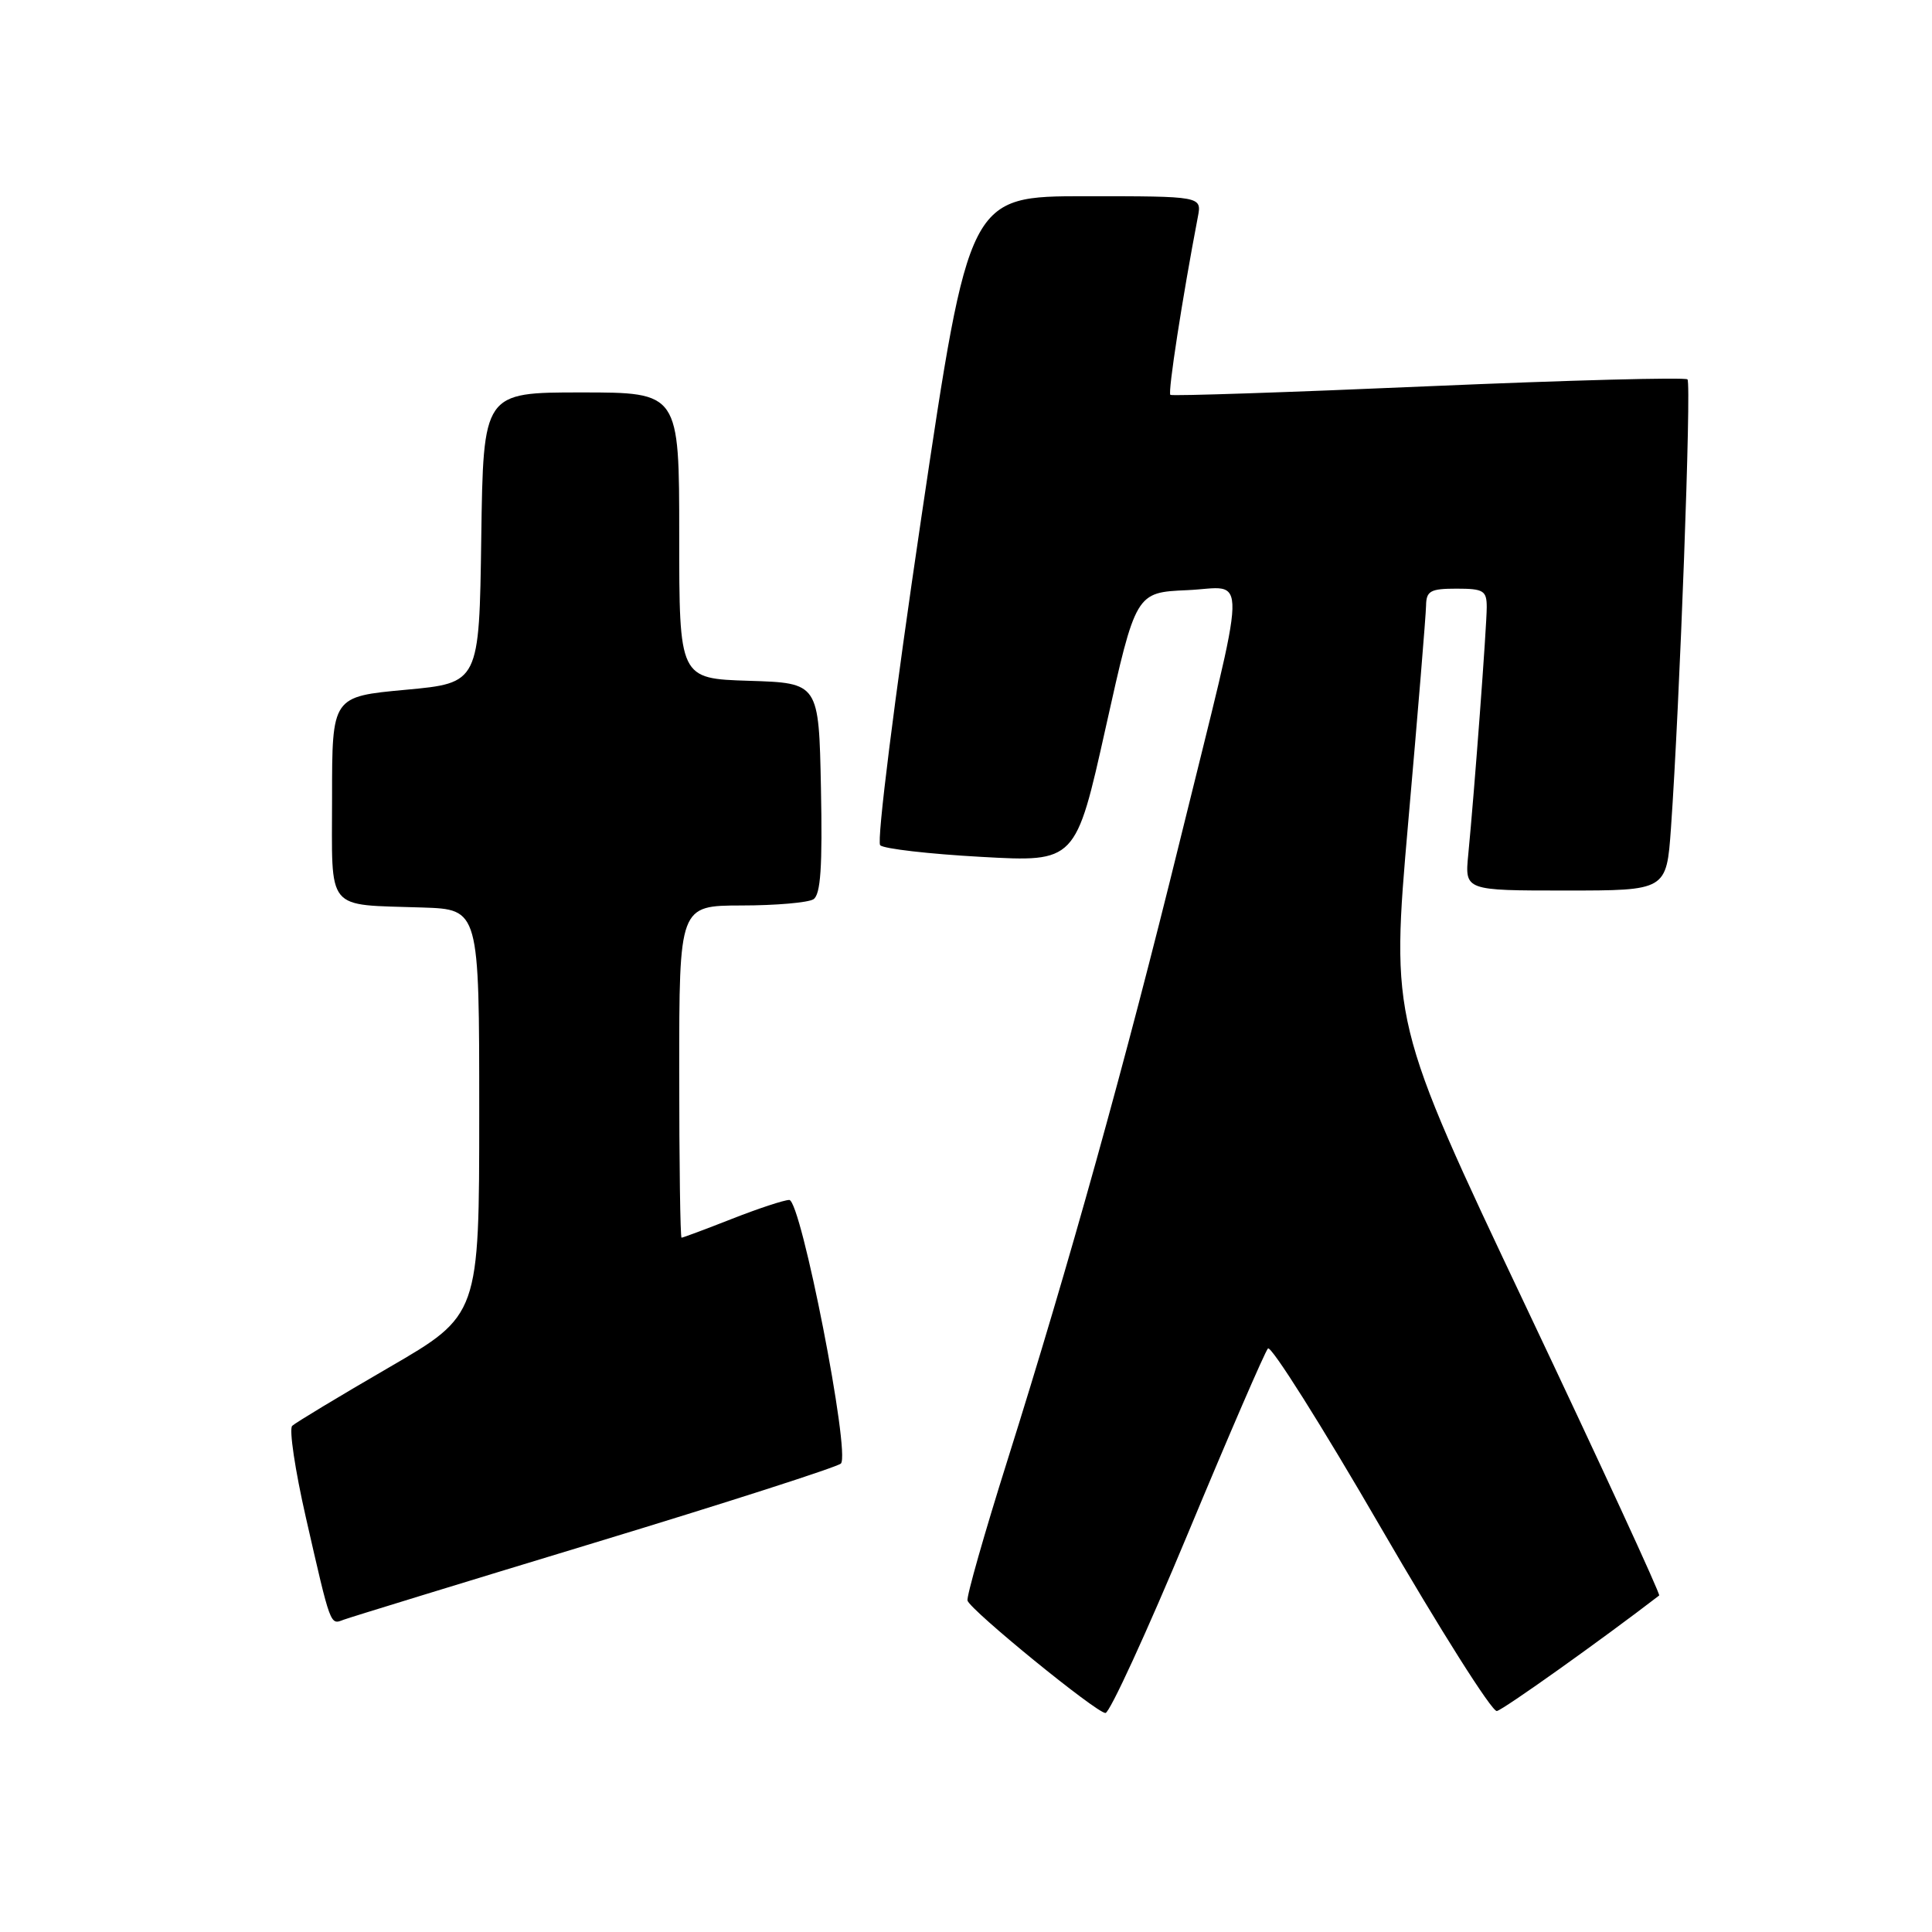 <?xml version="1.0" encoding="UTF-8" standalone="no"?>
<!DOCTYPE svg PUBLIC "-//W3C//DTD SVG 1.1//EN" "http://www.w3.org/Graphics/SVG/1.1/DTD/svg11.dtd" >
<svg xmlns="http://www.w3.org/2000/svg" xmlns:xlink="http://www.w3.org/1999/xlink" version="1.1" viewBox="0 0 256 256">
 <g >
 <path fill="currentColor"
d=" M 157.39 203.23 C 162.82 190.18 167.60 179.13 168.01 178.68 C 168.41 178.23 175.14 188.90 182.96 202.40 C 190.79 215.90 197.70 226.84 198.34 226.72 C 199.19 226.56 212.30 217.22 219.85 211.41 C 220.04 211.26 212.12 194.08 202.24 173.23 C 184.29 135.33 184.29 135.33 186.60 108.91 C 187.88 94.39 188.94 81.49 188.96 80.25 C 188.99 78.30 189.53 78.00 193.00 78.00 C 196.58 78.00 197.00 78.26 197.00 80.45 C 197.00 82.97 195.37 104.84 194.55 113.25 C 194.09 118.00 194.09 118.00 207.46 118.00 C 220.82 118.00 220.82 118.00 221.41 109.75 C 222.57 93.29 224.14 50.81 223.60 50.27 C 223.30 49.97 207.85 50.38 189.28 51.18 C 170.70 51.99 155.31 52.50 155.08 52.32 C 154.72 52.04 156.68 39.41 158.72 28.75 C 159.25 26.00 159.25 26.00 143.83 26.00 C 128.41 26.00 128.41 26.00 122.08 68.58 C 118.51 92.64 116.14 111.53 116.63 112.00 C 117.11 112.47 123.13 113.16 130.02 113.54 C 142.54 114.24 142.54 114.24 146.52 96.37 C 150.50 78.50 150.50 78.50 157.30 78.20 C 165.41 77.85 165.52 74.13 156.32 111.50 C 149.08 140.94 141.69 167.45 133.51 193.44 C 130.43 203.21 128.04 211.61 128.20 212.09 C 128.66 213.43 145.31 227.00 146.48 226.98 C 147.04 226.97 151.95 216.29 157.39 203.23 Z  M 78.75 204.43 C 96.21 199.13 110.91 194.40 111.42 193.93 C 112.73 192.69 106.14 159.00 104.58 159.00 C 103.92 159.00 100.51 160.12 97.00 161.50 C 93.49 162.88 90.48 164.00 90.31 164.00 C 90.14 164.00 90.00 154.10 90.00 142.00 C 90.00 120.00 90.00 120.00 98.25 119.98 C 102.79 119.98 107.08 119.60 107.78 119.16 C 108.74 118.55 108.99 114.89 108.78 104.42 C 108.50 90.50 108.50 90.50 99.25 90.21 C 90.00 89.92 90.00 89.92 90.00 70.96 C 90.00 52.00 90.00 52.00 77.02 52.00 C 64.04 52.00 64.04 52.00 63.77 71.25 C 63.50 90.50 63.50 90.50 53.75 91.40 C 44.00 92.30 44.00 92.30 44.00 105.63 C 44.00 121.03 42.99 119.81 56.00 120.25 C 63.50 120.50 63.50 120.50 63.50 147.38 C 63.50 174.26 63.50 174.26 51.50 181.22 C 44.90 185.05 39.15 188.52 38.72 188.93 C 38.28 189.33 39.10 194.81 40.53 201.08 C 43.84 215.59 43.74 215.31 45.51 214.63 C 46.33 214.32 61.29 209.73 78.75 204.43 Z "/>
</g>
</svg>